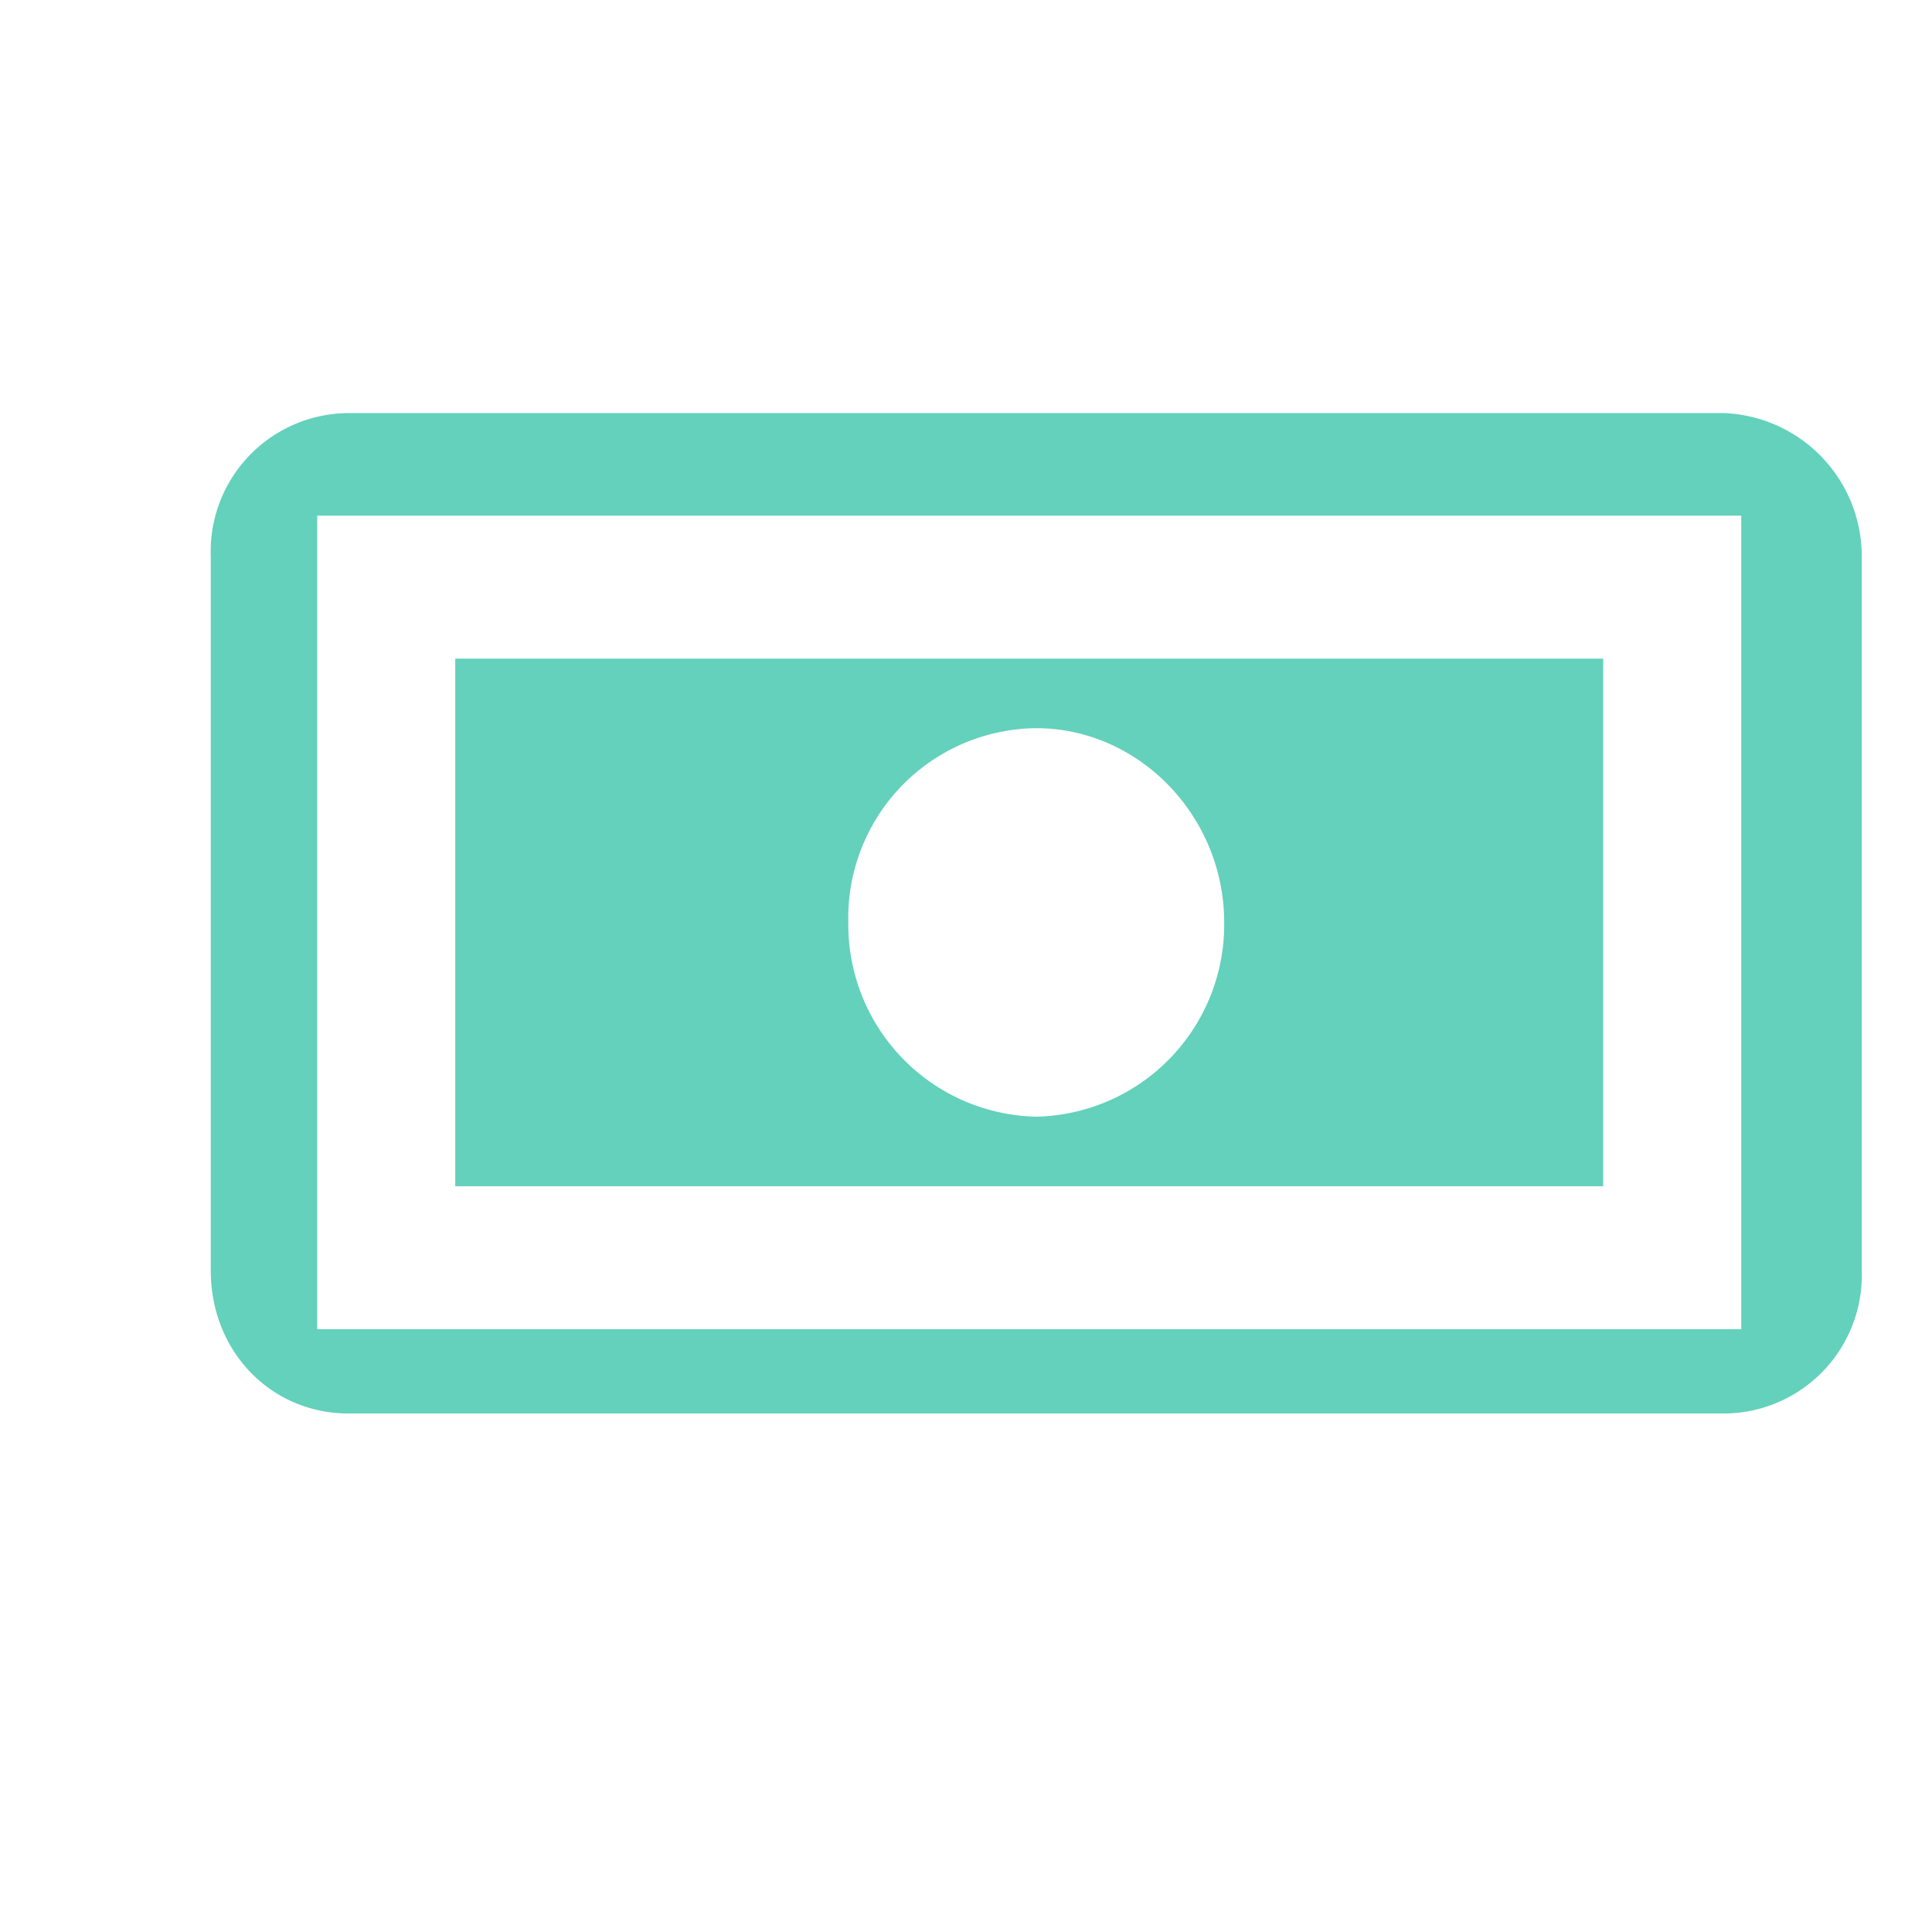 <svg xmlns="http://www.w3.org/2000/svg" fill="none" viewBox="0 0 55 55"><path fill="#63D1BB" d="M49.07 11.76H9.93A3.94 3.94 0 0 0 6 15.83v20.34c0 2.3 1.71 4.07 3.93 4.07h39.14A3.94 3.94 0 0 0 53 36.17V15.83a4.08 4.08 0 0 0-3.93-4.07ZM9.03 37.84V14.68h40.54v23.16H9.03ZM12.96 33.77h32.68V18.75H12.96v15.02ZM29.5 20.73c2.92 0 5.35 2.5 5.35 5.53a5.47 5.47 0 0 1-5.35 5.53 5.47 5.47 0 0 1-5.35-5.53 5.4 5.4 0 0 1 5.35-5.53Z"/></svg>
